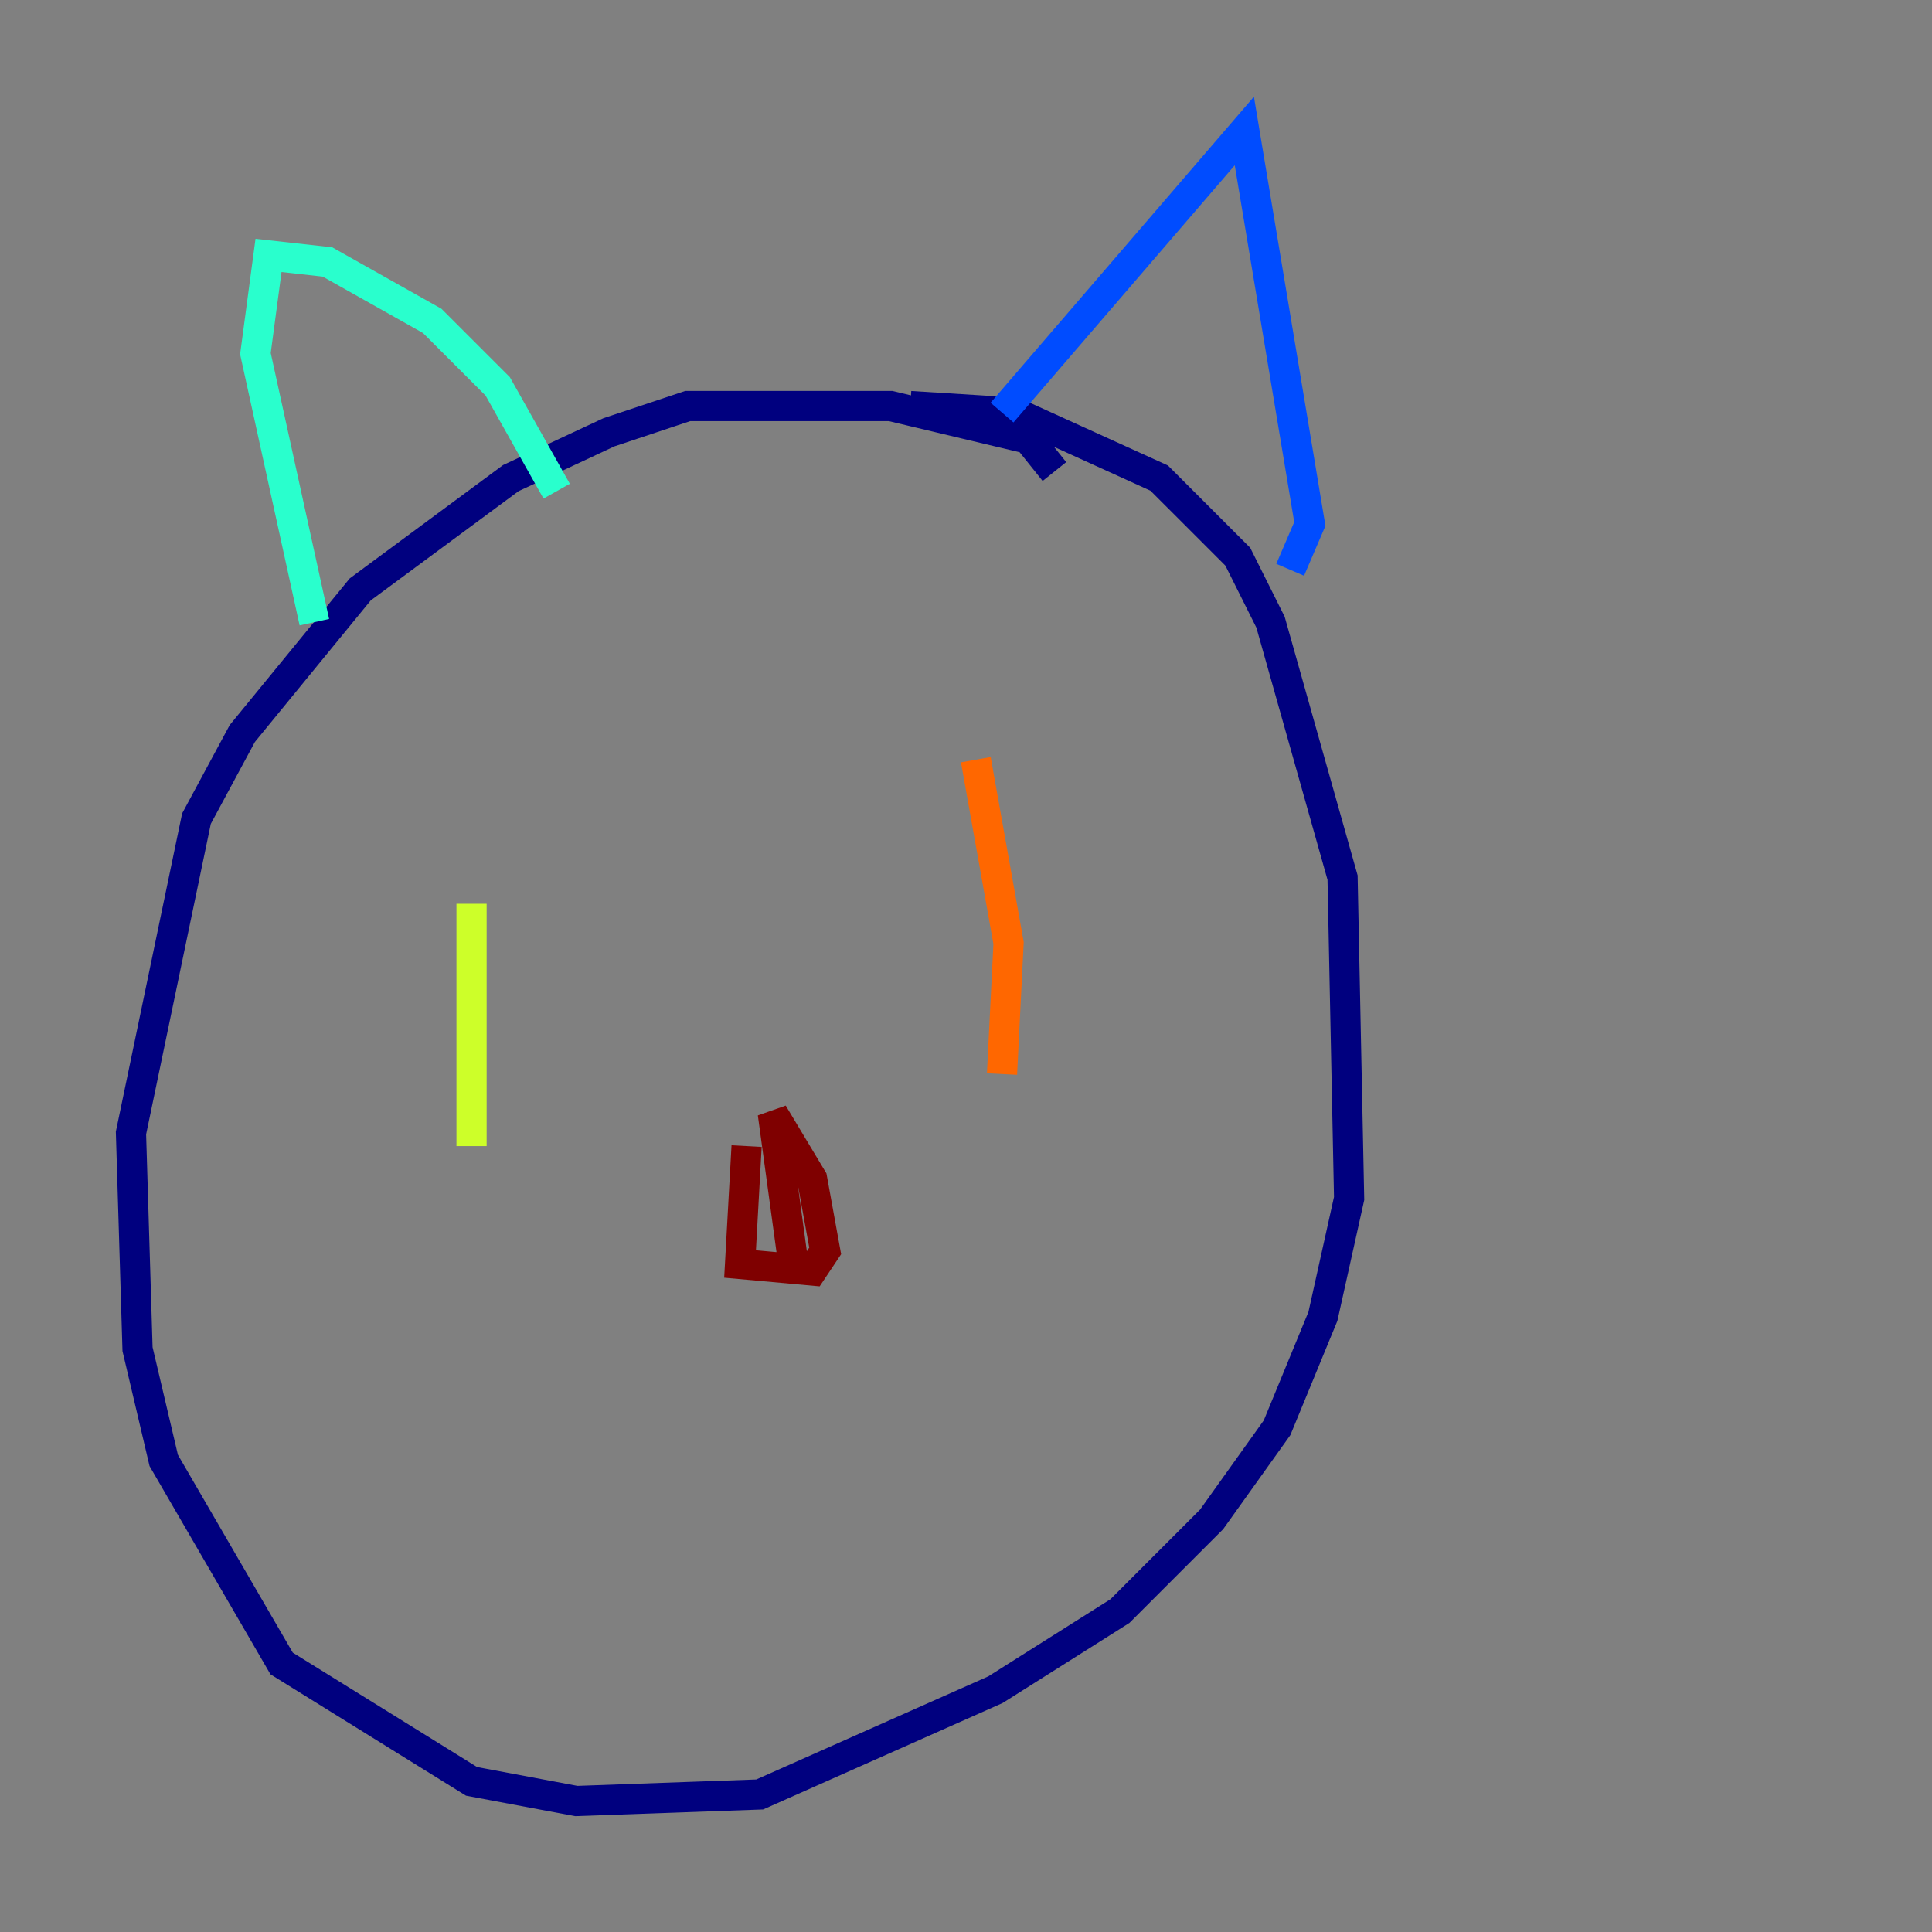 <?xml version="1.0" encoding="utf-8" ?>
<svg baseProfile="tiny" height="128" version="1.2" viewBox="0,0,128,128" width="128" xmlns="http://www.w3.org/2000/svg" xmlns:ev="http://www.w3.org/2001/xml-events" xmlns:xlink="http://www.w3.org/1999/xlink"><rect x="0" y="0" width="128" height="128" fill="#808080" stroke="none"/><defs /><polyline fill="none" points="69.858,31.241 68.122,29.071 59.01,26.902 45.559,26.902 40.352,28.637 33.844,31.675 23.864,39.051 16.054,48.597 13.017,54.237 8.678,75.064 9.112,89.383 10.848,96.759 18.658,110.21 31.241,118.02 38.183,119.322 50.332,118.888 65.953,111.946 74.197,106.739 80.271,100.664 84.61,94.59 87.647,87.214 89.383,79.403 88.949,58.142 84.176,41.22 82.007,36.881 76.8,31.675 67.254,27.336 60.312,26.902" stroke="#00007f" stroke-width="2" /><polyline fill="none" points="66.386,27.336 82.441,8.678 86.78,34.712 85.478,37.749" stroke="#004cff" stroke-width="2" /><polyline fill="none" points="36.881,32.542 32.976,25.6 28.637,21.261 21.695,17.356 17.79,16.922 16.922,23.43 20.827,41.22" stroke="#29ffcd" stroke-width="2" /><polyline fill="none" points="31.241,59.878 31.241,75.932" stroke="#cdff29" stroke-width="2" /><polyline fill="none" points="64.651,50.332 66.82,62.481 66.386,71.159" stroke="#ff6700" stroke-width="2" /><polyline fill="none" points="49.464,75.932 49.031,83.742 53.803,84.176 54.671,82.875 53.803,78.102 51.2,73.763 52.502,83.308" stroke="#7f0000" stroke-width="2" /></svg>